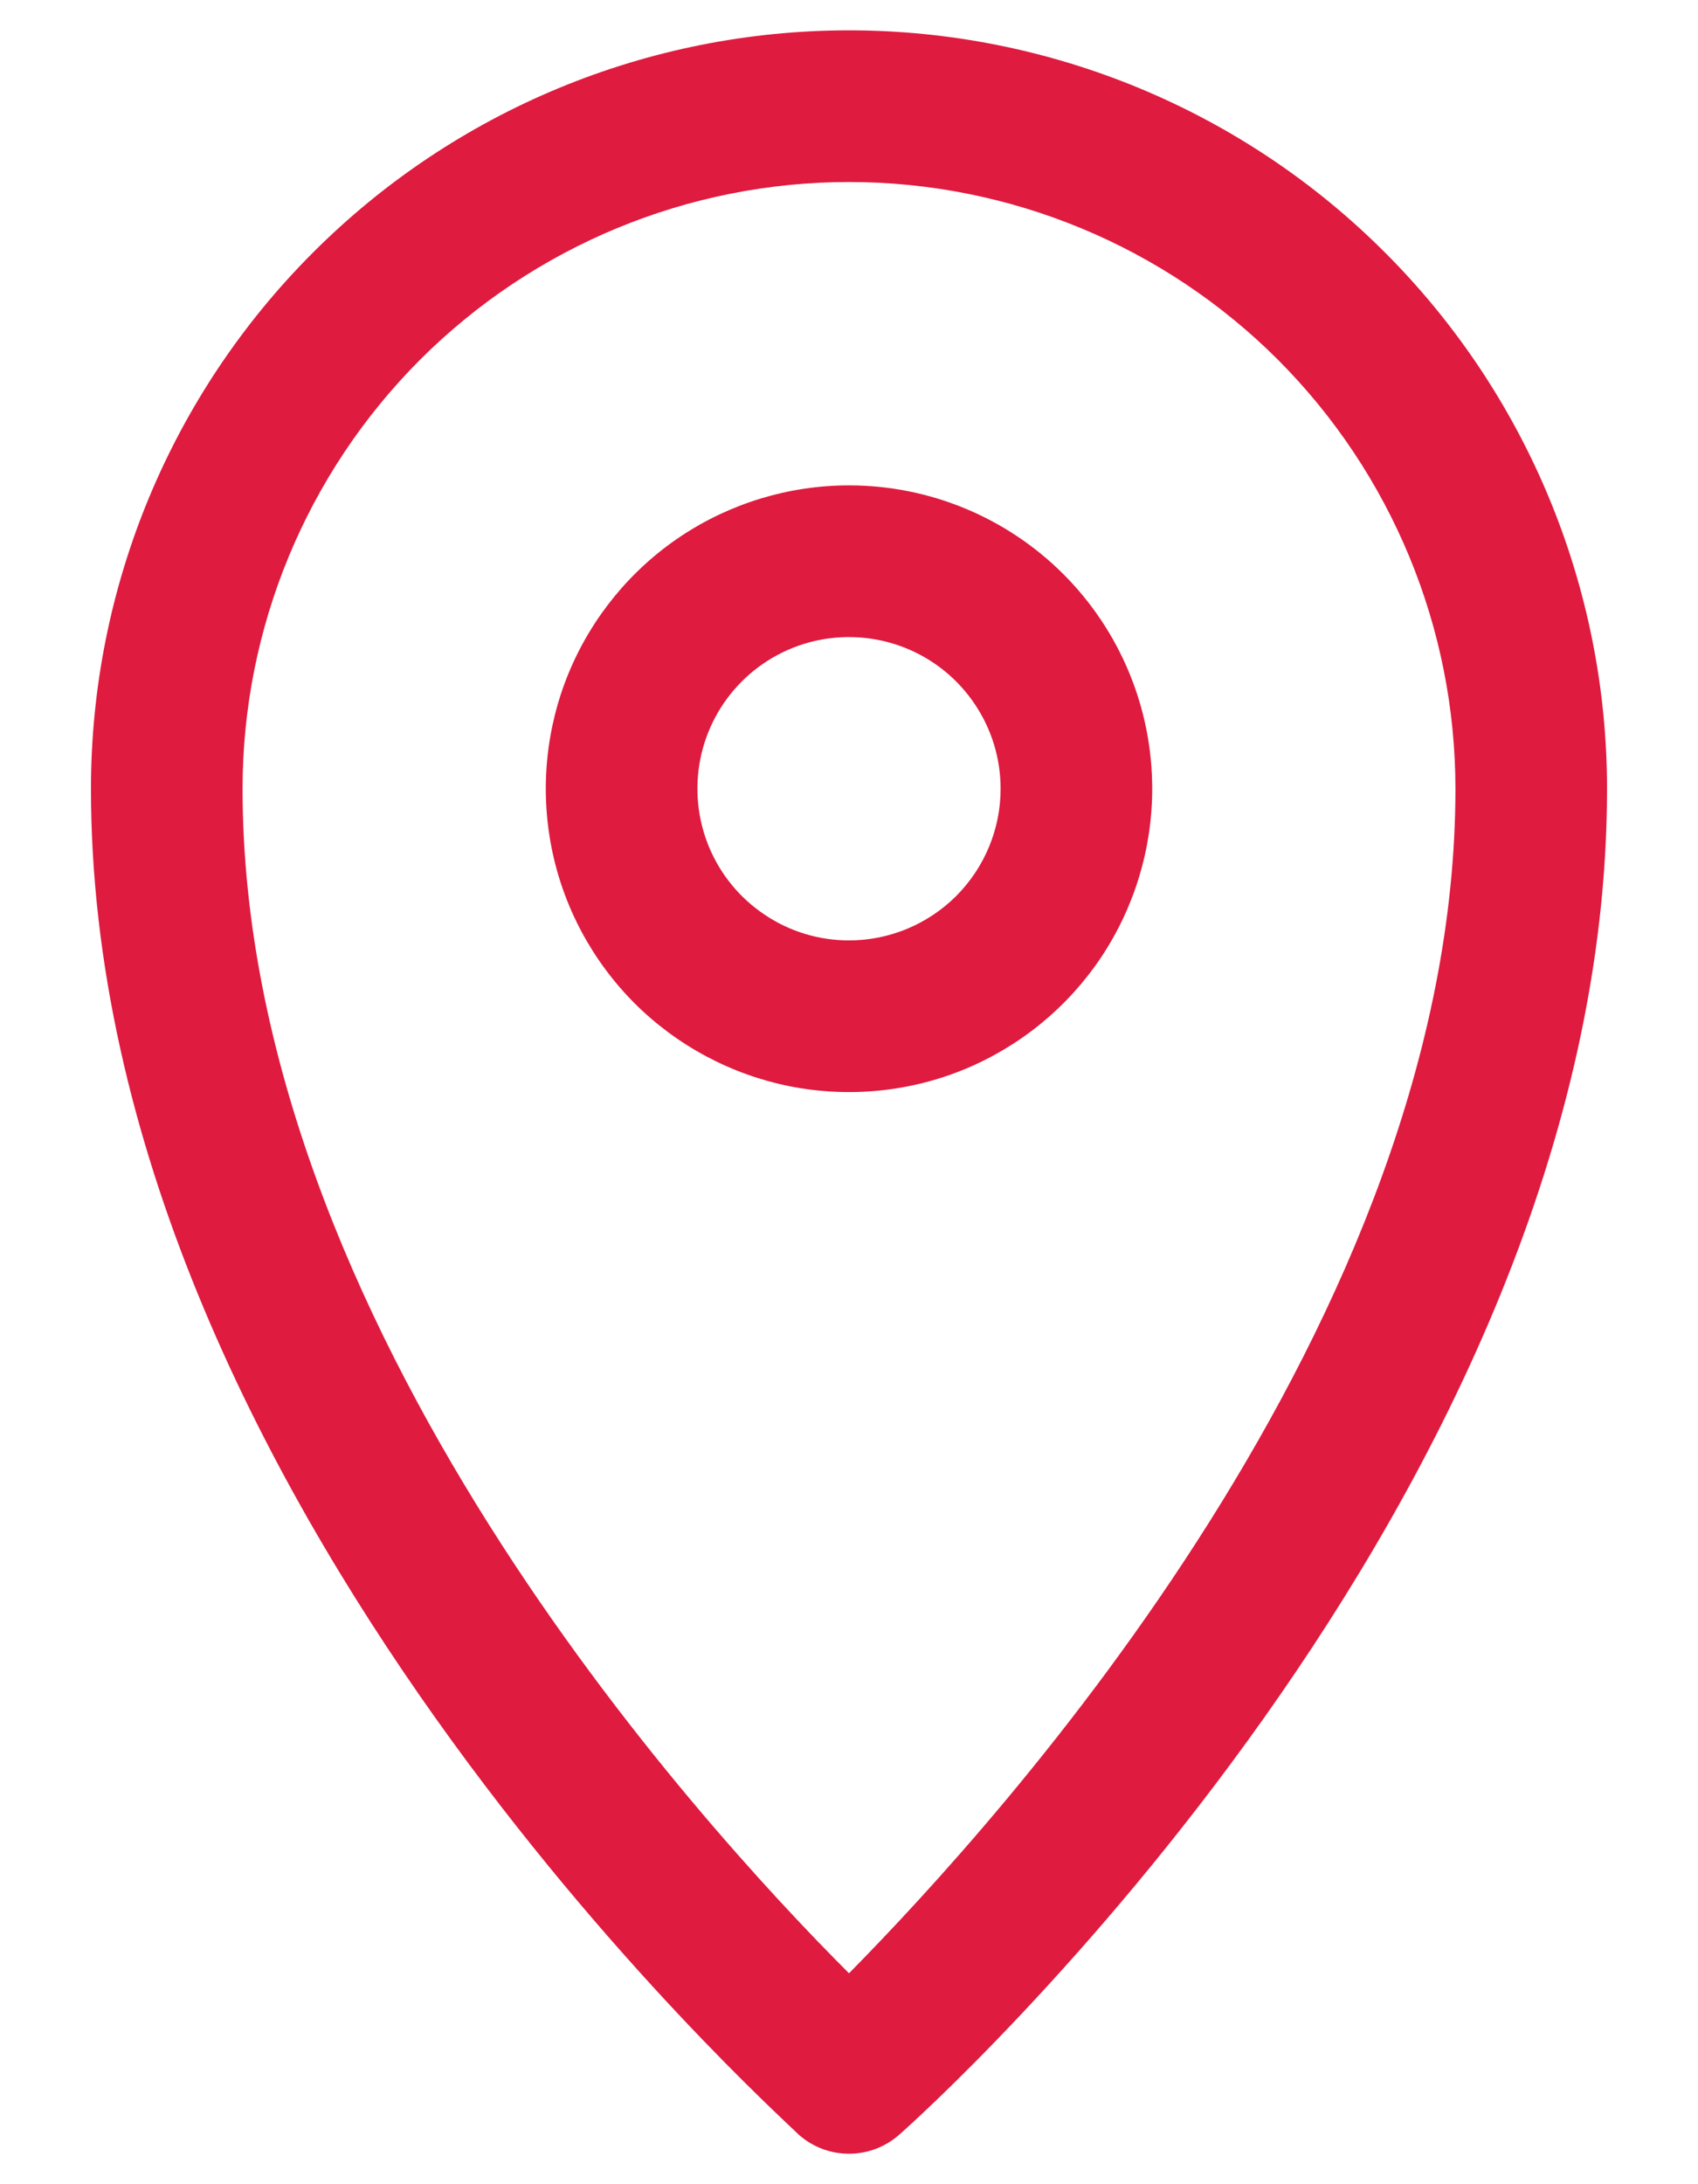 <svg width="14" height="18" viewBox="0 0 14 18" fill="none" xmlns="http://www.w3.org/2000/svg">
<path d="M7 0.25C5.342 0.25 3.753 0.908 2.581 2.081C1.408 3.253 0.75 4.842 0.75 6.5C0.75 12.338 6.375 17.381 6.588 17.594C6.702 17.694 6.848 17.749 7 17.749C7.152 17.749 7.298 17.694 7.412 17.594C7.656 17.381 13.25 12.338 13.25 6.5C13.25 5.679 13.088 4.867 12.774 4.108C12.46 3.35 12 2.661 11.419 2.081C10.839 1.5 10.15 1.04 9.392 0.726C8.633 0.412 7.821 0.25 7 0.25ZM7 16.262C5.75 15.012 2 10.906 2 6.5C2 5.174 2.527 3.902 3.464 2.964C4.402 2.027 5.674 1.5 7 1.5C8.326 1.5 9.598 2.027 10.536 2.964C11.473 3.902 12 5.174 12 6.5C12 10.875 8.25 14.994 7 16.262Z" fill="#DF1B3F"/>
<path d="M7 4C6.506 4 6.022 4.147 5.611 4.421C5.2 4.696 4.88 5.086 4.69 5.543C4.501 6 4.452 6.503 4.548 6.988C4.644 7.473 4.883 7.918 5.232 8.268C5.582 8.617 6.027 8.855 6.512 8.952C6.997 9.048 7.5 8.999 7.957 8.81C8.414 8.62 8.804 8.3 9.079 7.889C9.353 7.478 9.5 6.994 9.5 6.5C9.5 5.837 9.237 5.201 8.768 4.732C8.299 4.263 7.663 4 7 4ZM7 7.75C6.753 7.75 6.511 7.677 6.306 7.539C6.1 7.402 5.94 7.207 5.845 6.978C5.751 6.75 5.726 6.499 5.774 6.256C5.822 6.014 5.941 5.791 6.116 5.616C6.291 5.441 6.514 5.322 6.756 5.274C6.999 5.226 7.25 5.251 7.478 5.345C7.707 5.44 7.902 5.6 8.039 5.806C8.177 6.011 8.25 6.253 8.25 6.5C8.25 6.832 8.118 7.149 7.884 7.384C7.649 7.618 7.332 7.75 7 7.75Z" fill="#DF1B3F"/>
</svg>
